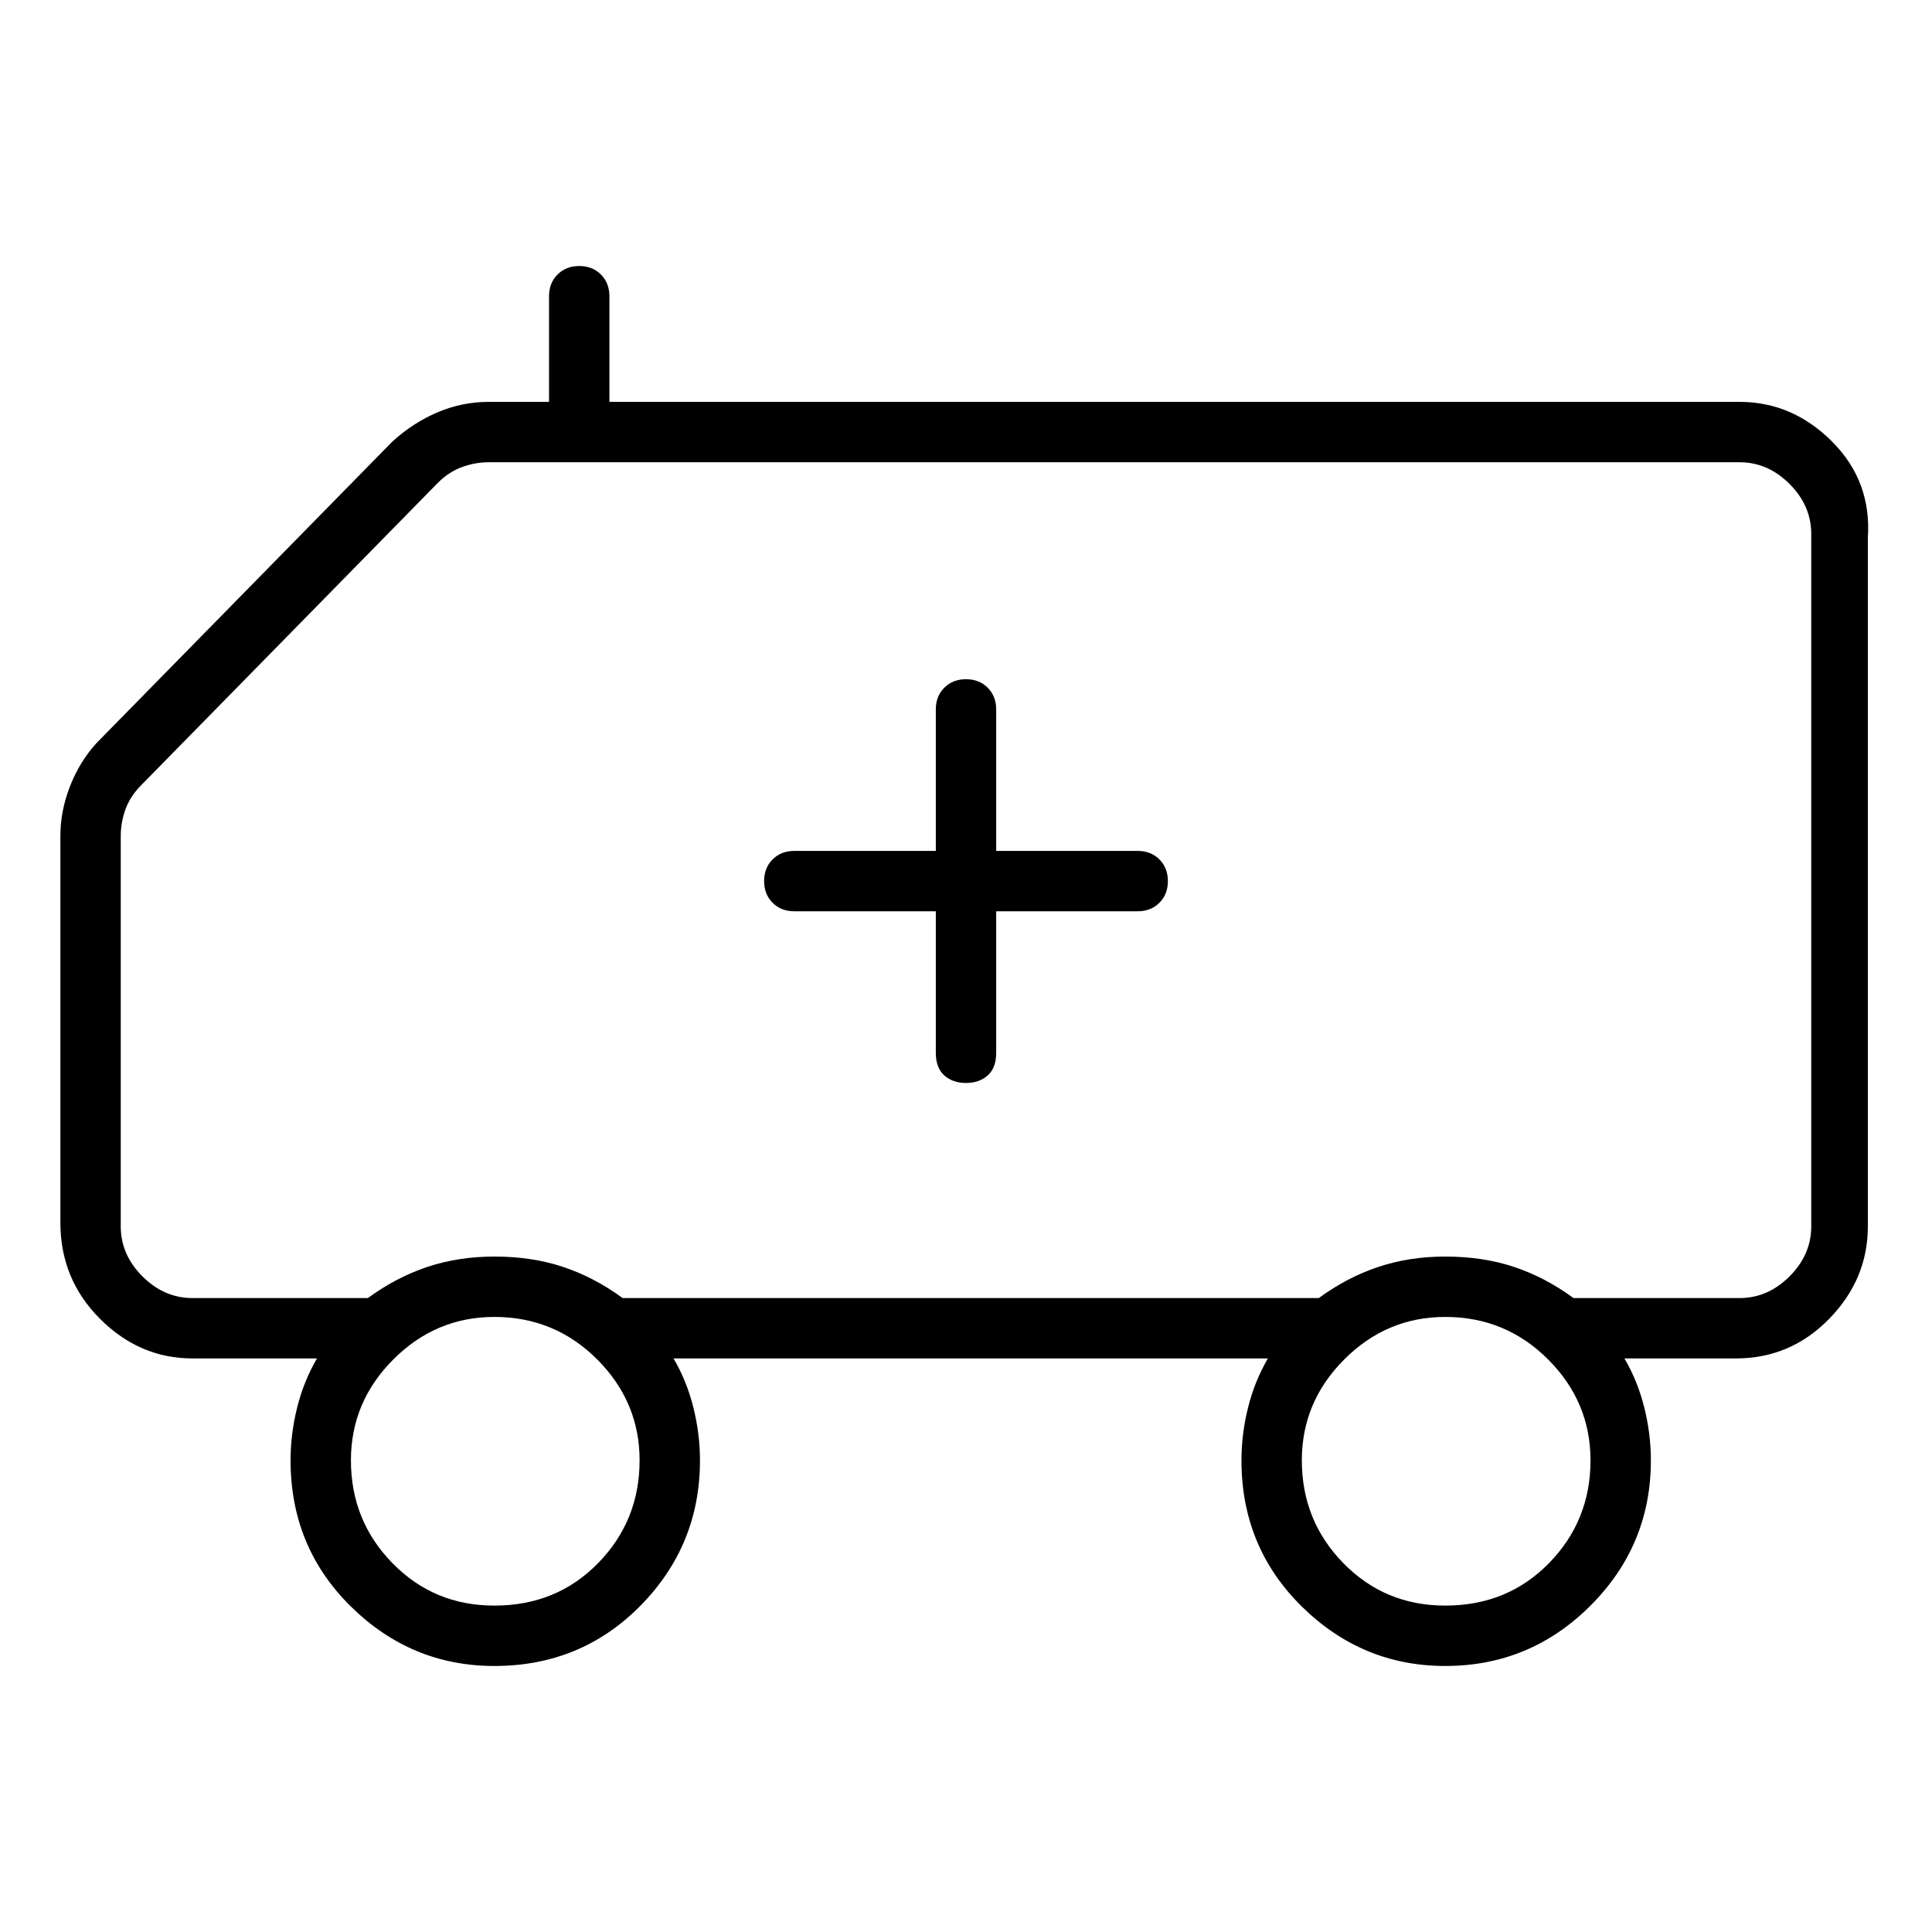 <svg viewBox="0 0 1024 1024" xmlns="http://www.w3.org/2000/svg">
  <path transform="scale(1, -1) translate(0, -960)" fill="currentColor" d="M922 747h-599v56q0 7 -4.5 11.5t-11.5 4.5t-11.5 -4.5t-4.5 -11.5v-56h-32q-14 0 -27 -5.5t-24 -15.5l-157 -160q-9 -10 -14 -23t-5 -26v-205q0 -30 21 -51t49 -21h66q-7 -12 -10.5 -26t-3.5 -28q0 -46 32 -77.5t76 -31.5q46 0 77.5 32t31.5 77q0 14 -3.5 28t-10.5 26 h315q-7 -12 -10.5 -26t-3.5 -28q0 -46 32 -77.5t76 -31.5q45 0 77 32t32 77q0 14 -3.5 28t-10.5 26h59q29 0 49.5 21t20.5 49v365q2 30 -19 51t-49 21zM262 109q-32 0 -54 22.5t-22 54.5q0 31 22.5 53.5t53.5 22.5q32 0 54.5 -22.5t22.5 -53.5q0 -32 -22 -54.5t-55 -22.5z M766 109q-32 0 -54 22.5t-22 54.5q0 31 22.5 53.5t53.5 22.5q32 0 54.5 -22.5t22.5 -53.5q0 -32 -22 -54.5t-55 -22.5zM960 310q0 -15 -11.5 -26.5t-26.5 -11.5h-88q-15 11 -31.5 16.5t-36.5 5.5q-19 0 -35.5 -5.5t-31.5 -16.5h-369q-15 11 -31.5 16.5t-36.5 5.5 q-19 0 -35.5 -5.5t-31.5 -16.5h-93q-15 0 -26.5 11.5t-11.5 26.5v207q0 7 2.5 14t8.5 13l157 160q6 6 13 8.5t14 2.5h663q15 0 26.5 -11.5t11.5 -26.5v-367v0zM603 509h-75v75q0 7 -4.5 11.5t-11.5 4.5t-11.5 -4.5t-4.5 -11.5v-75h-75q-7 0 -11.5 -4.5t-4.5 -11.5t4.5 -11.5 t11.5 -4.5h75v-75q0 -8 4.5 -12t11.5 -4t11.5 4t4.5 12v75h75q7 0 11.5 4.5t4.5 11.5t-4.5 11.5t-11.5 4.5z" />
</svg>